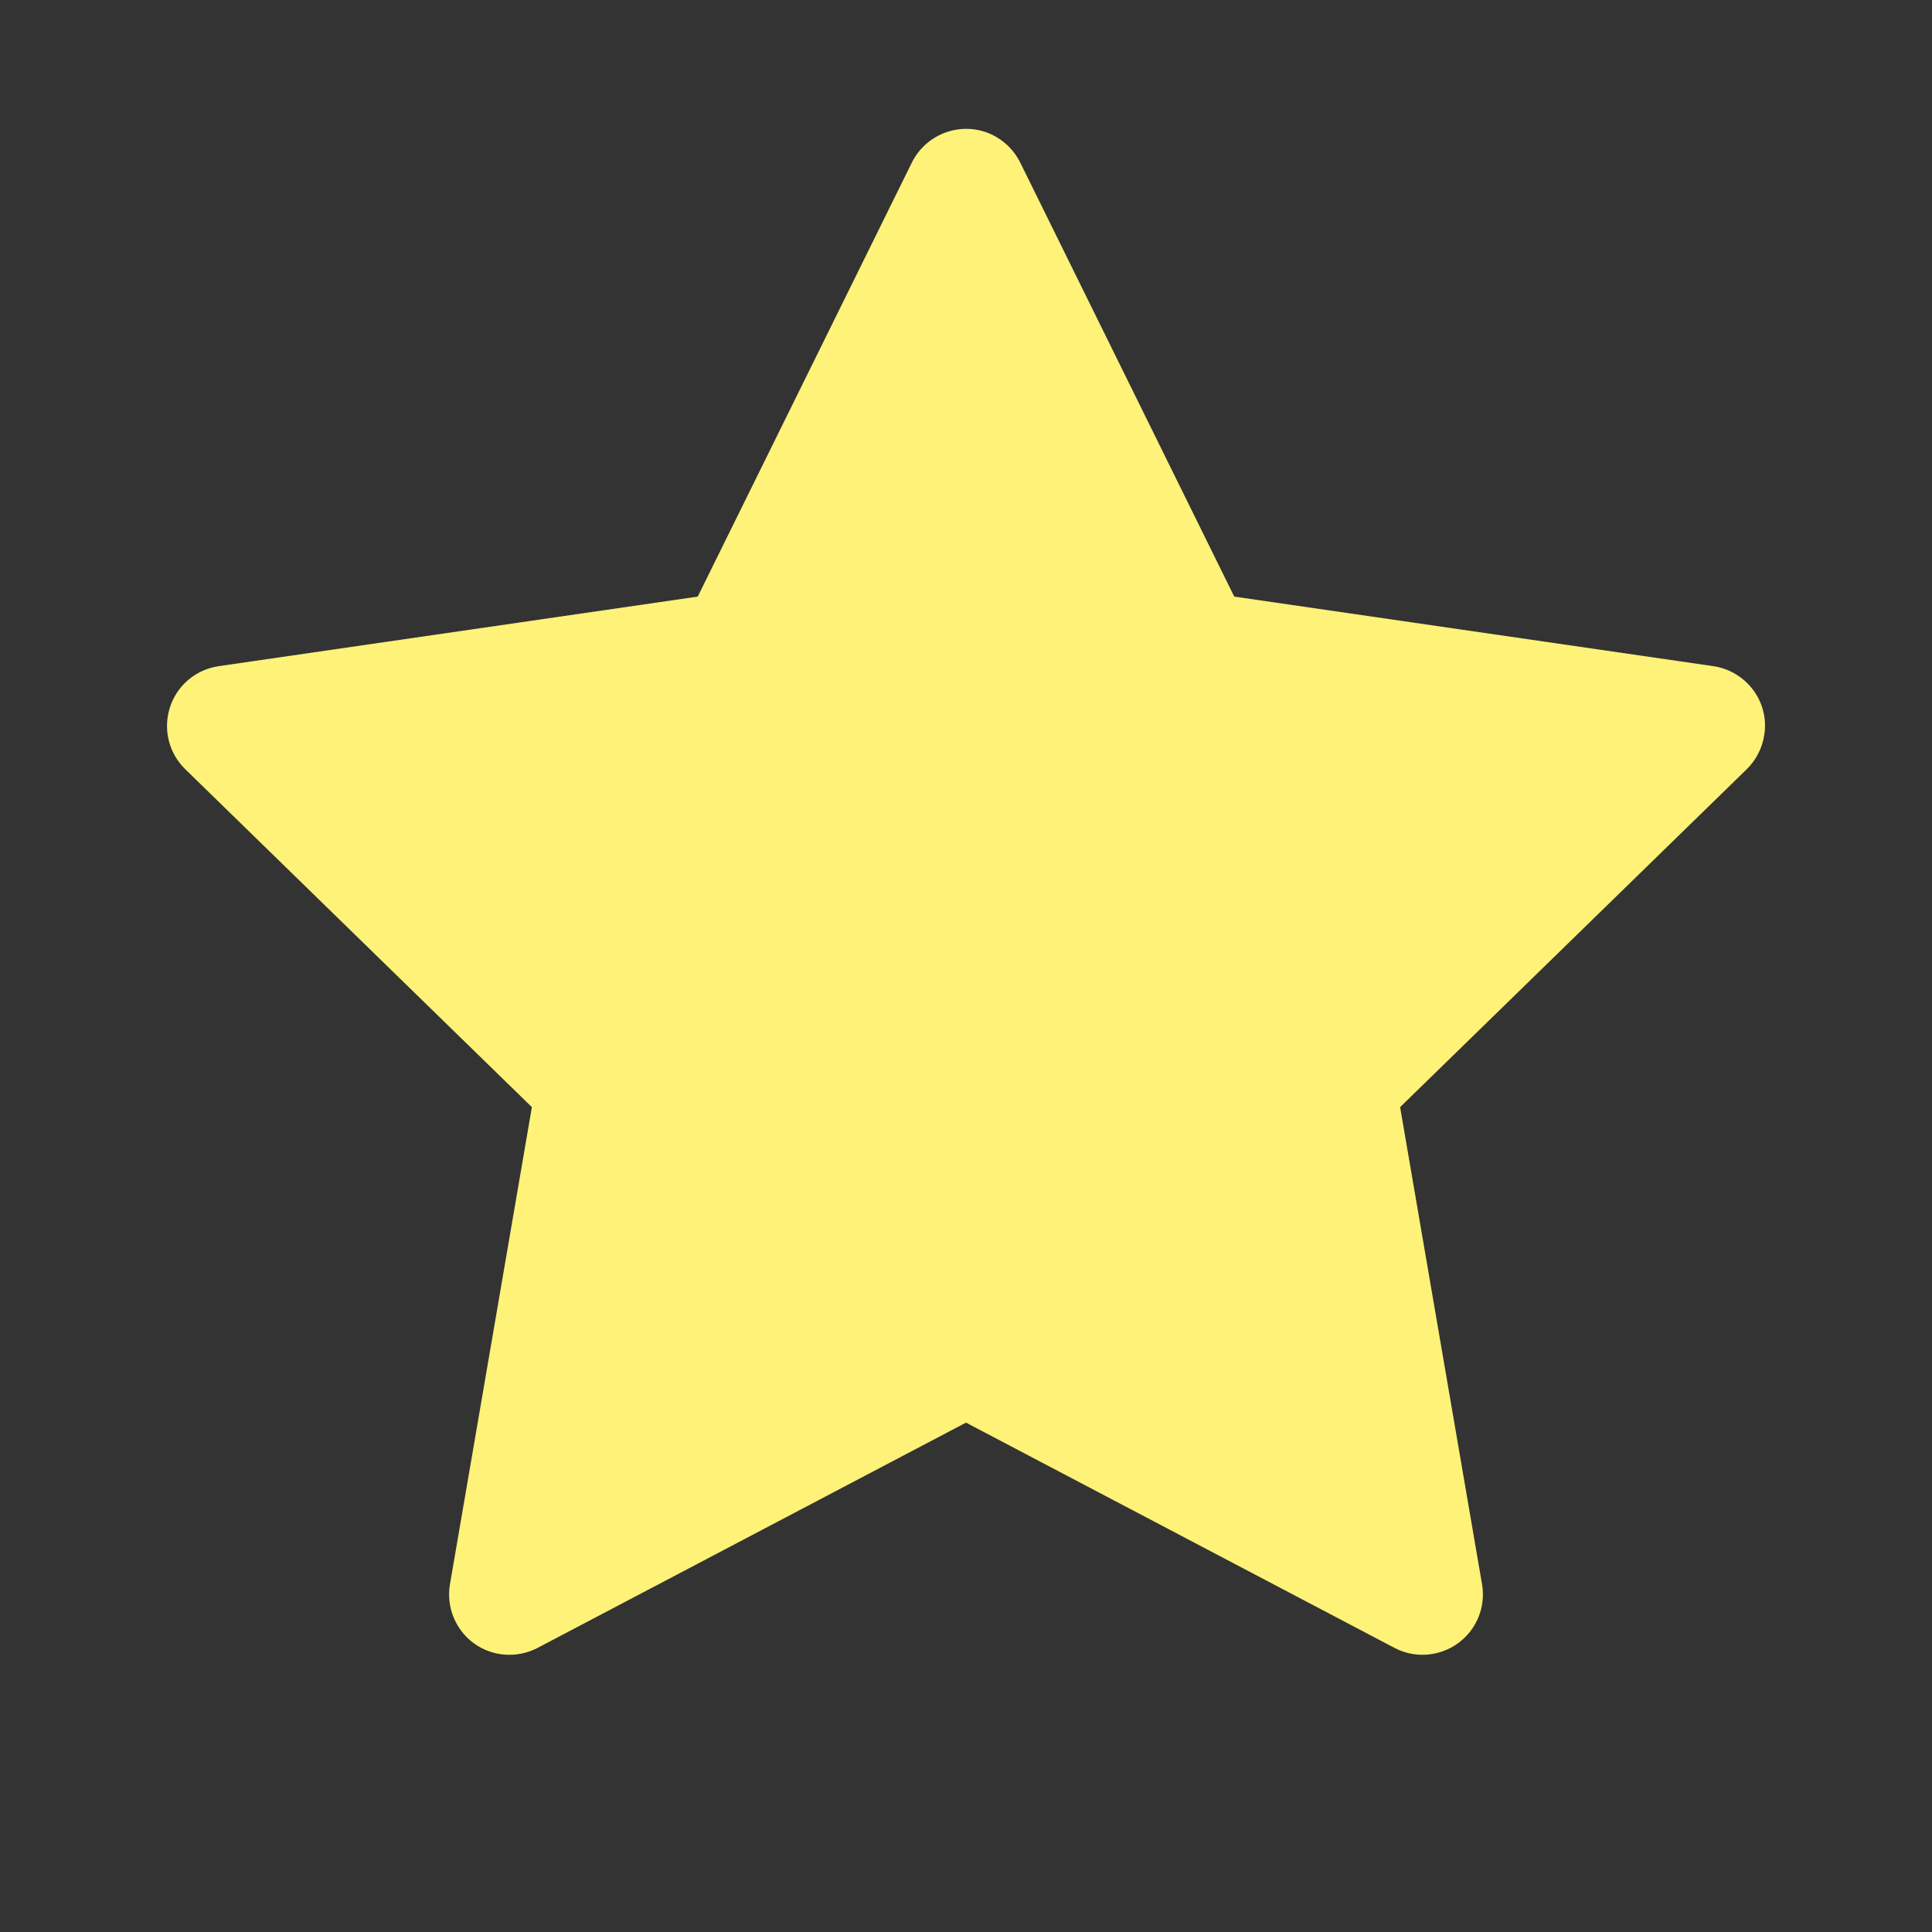 <svg width="20" height="20" viewBox="0 0 20 20" fill="none" xmlns="http://www.w3.org/2000/svg">
<rect x="0" y="0" width="20" height="20" fill="#333333" stroke="none"/>
<path d="M17.736 6.896L12.777 6.176L10.561 1.682C10.5 1.559 10.4 1.459 10.277 1.398C9.969 1.246 9.594 1.373 9.44 1.682L7.223 6.176L2.264 6.896C2.127 6.916 2.002 6.98 1.906 7.078C1.791 7.197 1.727 7.357 1.729 7.523C1.731 7.689 1.799 7.847 1.918 7.963L5.506 11.461L4.658 16.4C4.638 16.515 4.651 16.634 4.695 16.741C4.739 16.85 4.812 16.943 4.906 17.012C5.001 17.08 5.112 17.121 5.229 17.129C5.345 17.137 5.461 17.113 5.565 17.059L10 14.727L14.436 17.059C14.557 17.123 14.697 17.145 14.832 17.121C15.172 17.062 15.4 16.74 15.342 16.4L14.494 11.461L18.082 7.963C18.18 7.867 18.244 7.742 18.264 7.605C18.317 7.264 18.078 6.947 17.736 6.896V6.896Z" fill="#FFF278"/>
</svg>
